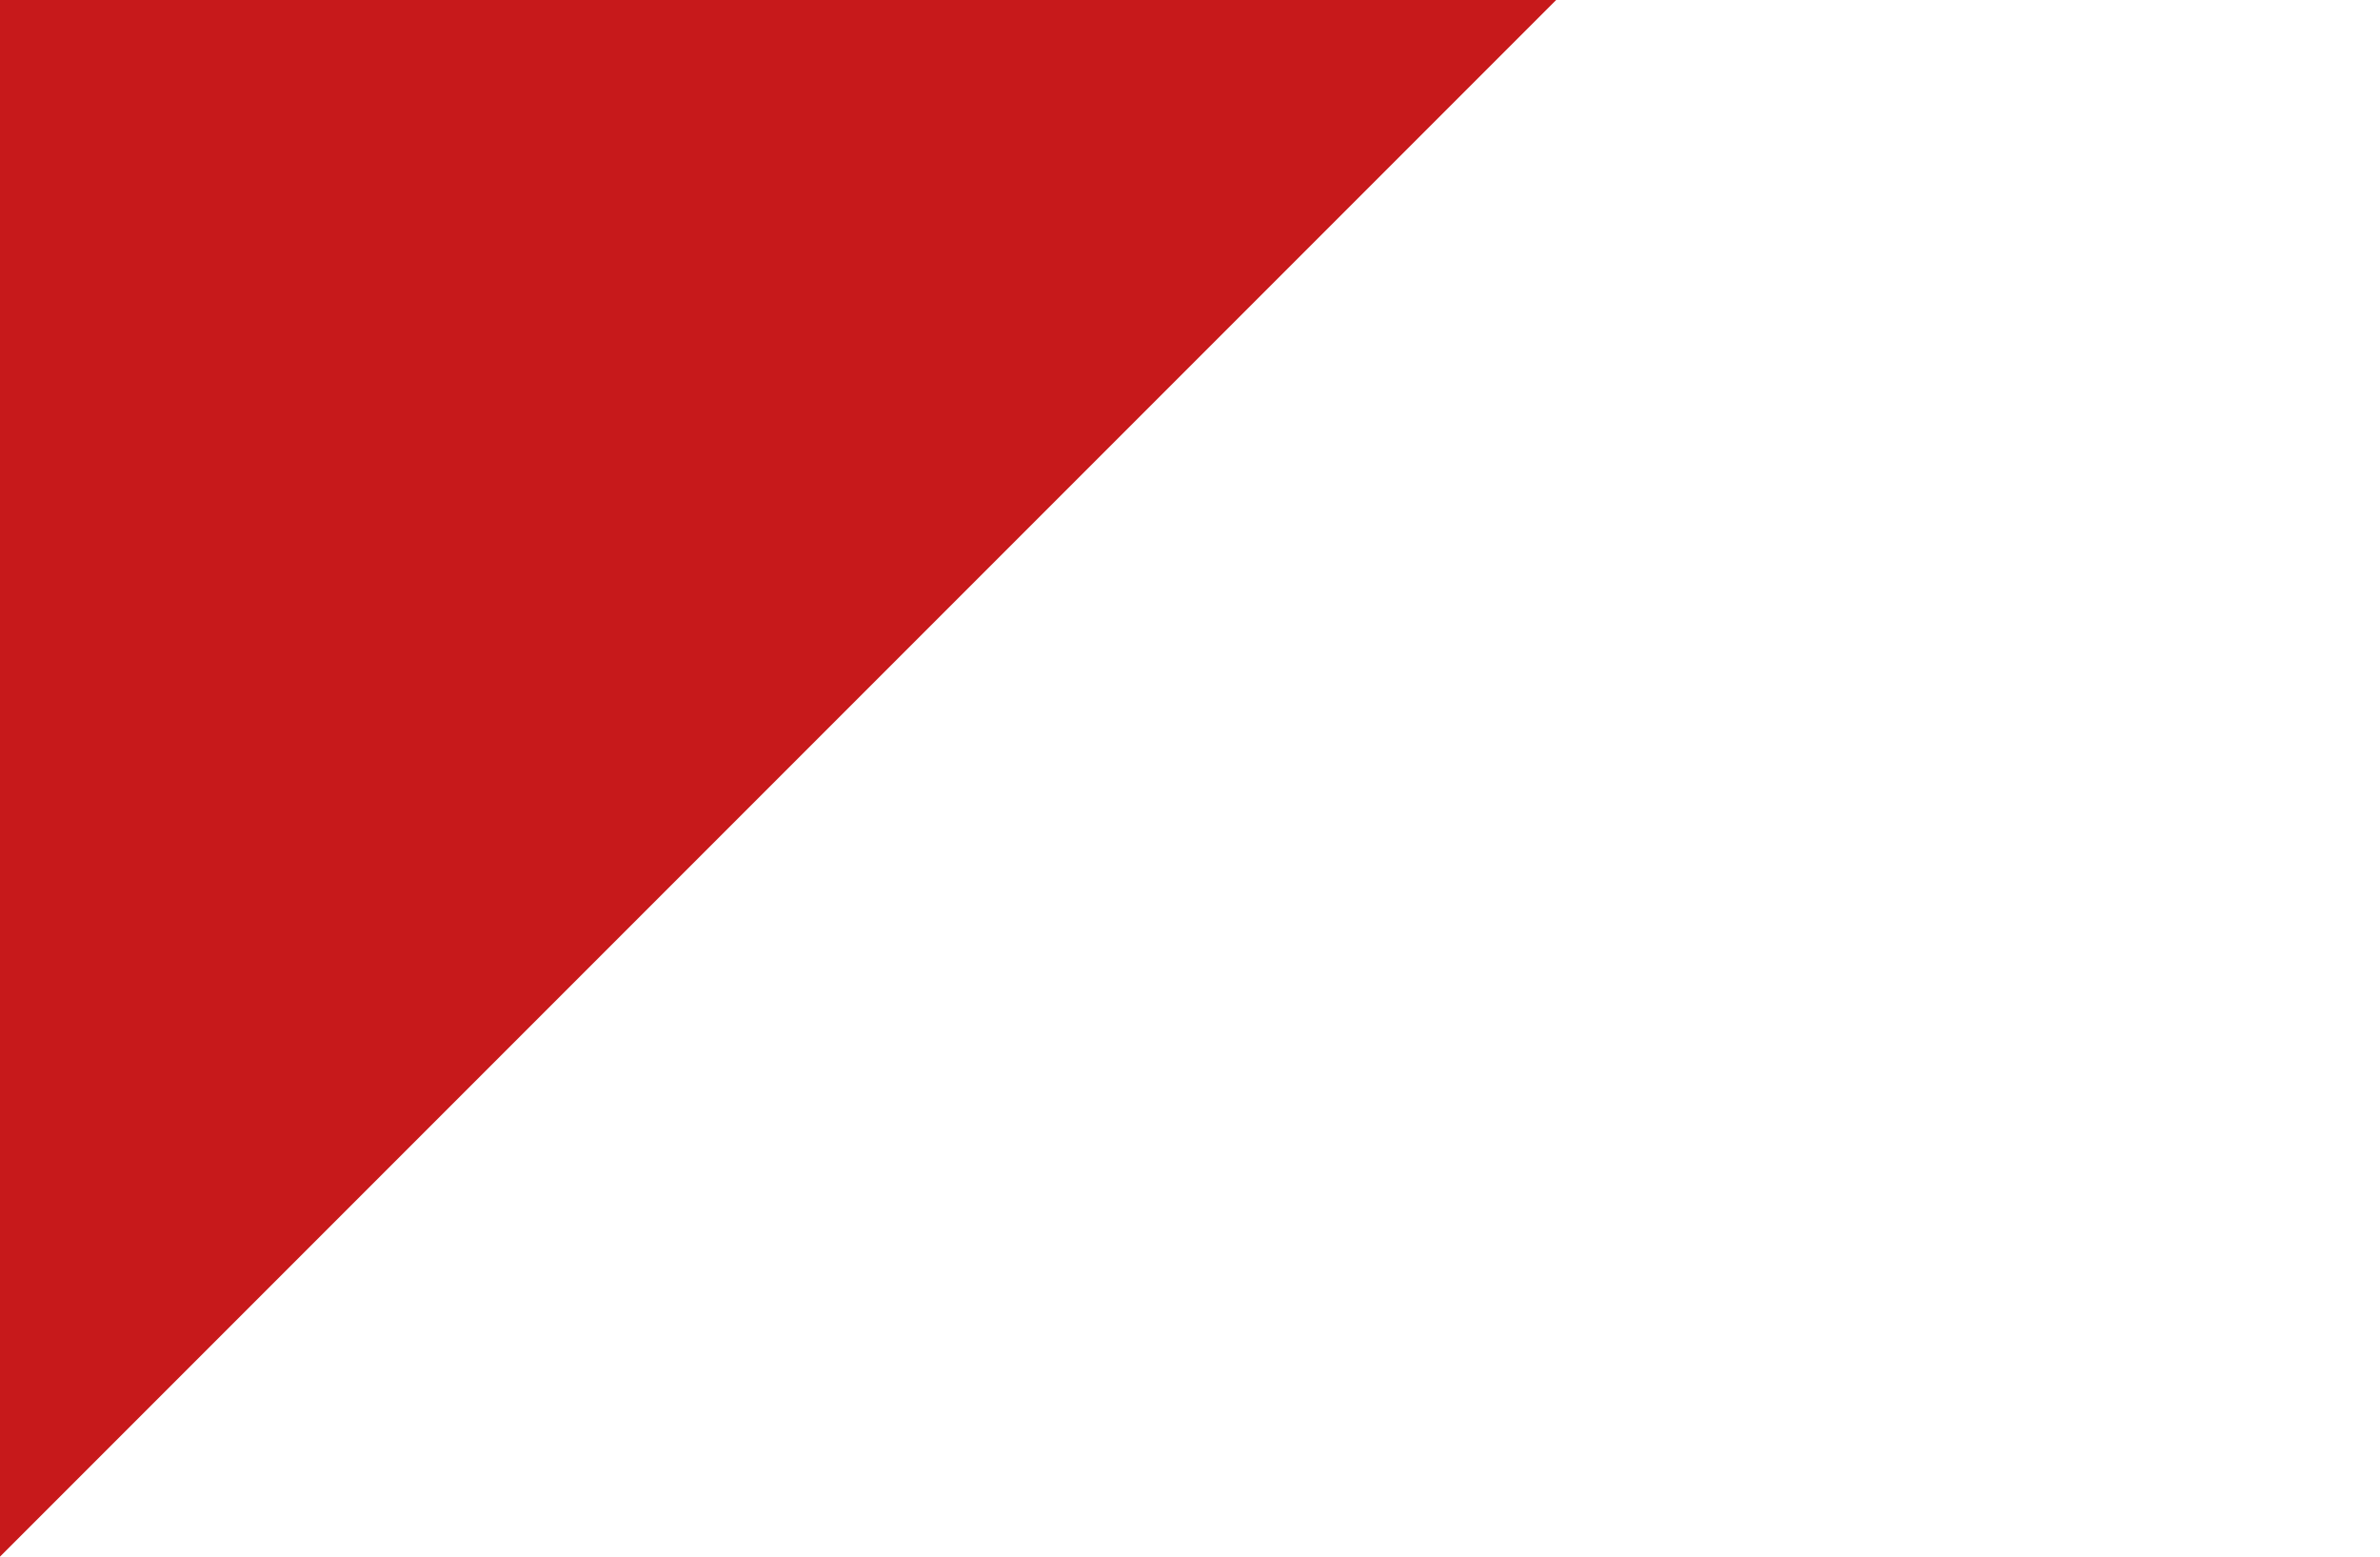<?xml version="1.0" encoding="UTF-8" standalone="no"?>
<svg xmlns:svg="http://www.w3.org/2000/svg" xmlns="http://www.w3.org/2000/svg" version="1.0" width="26" height="17" viewBox="0 0 26 17">
	<path d="M 0,0 L 17,0 L 0,17 L 0,0 z" fill="#C7191B" />
</svg>